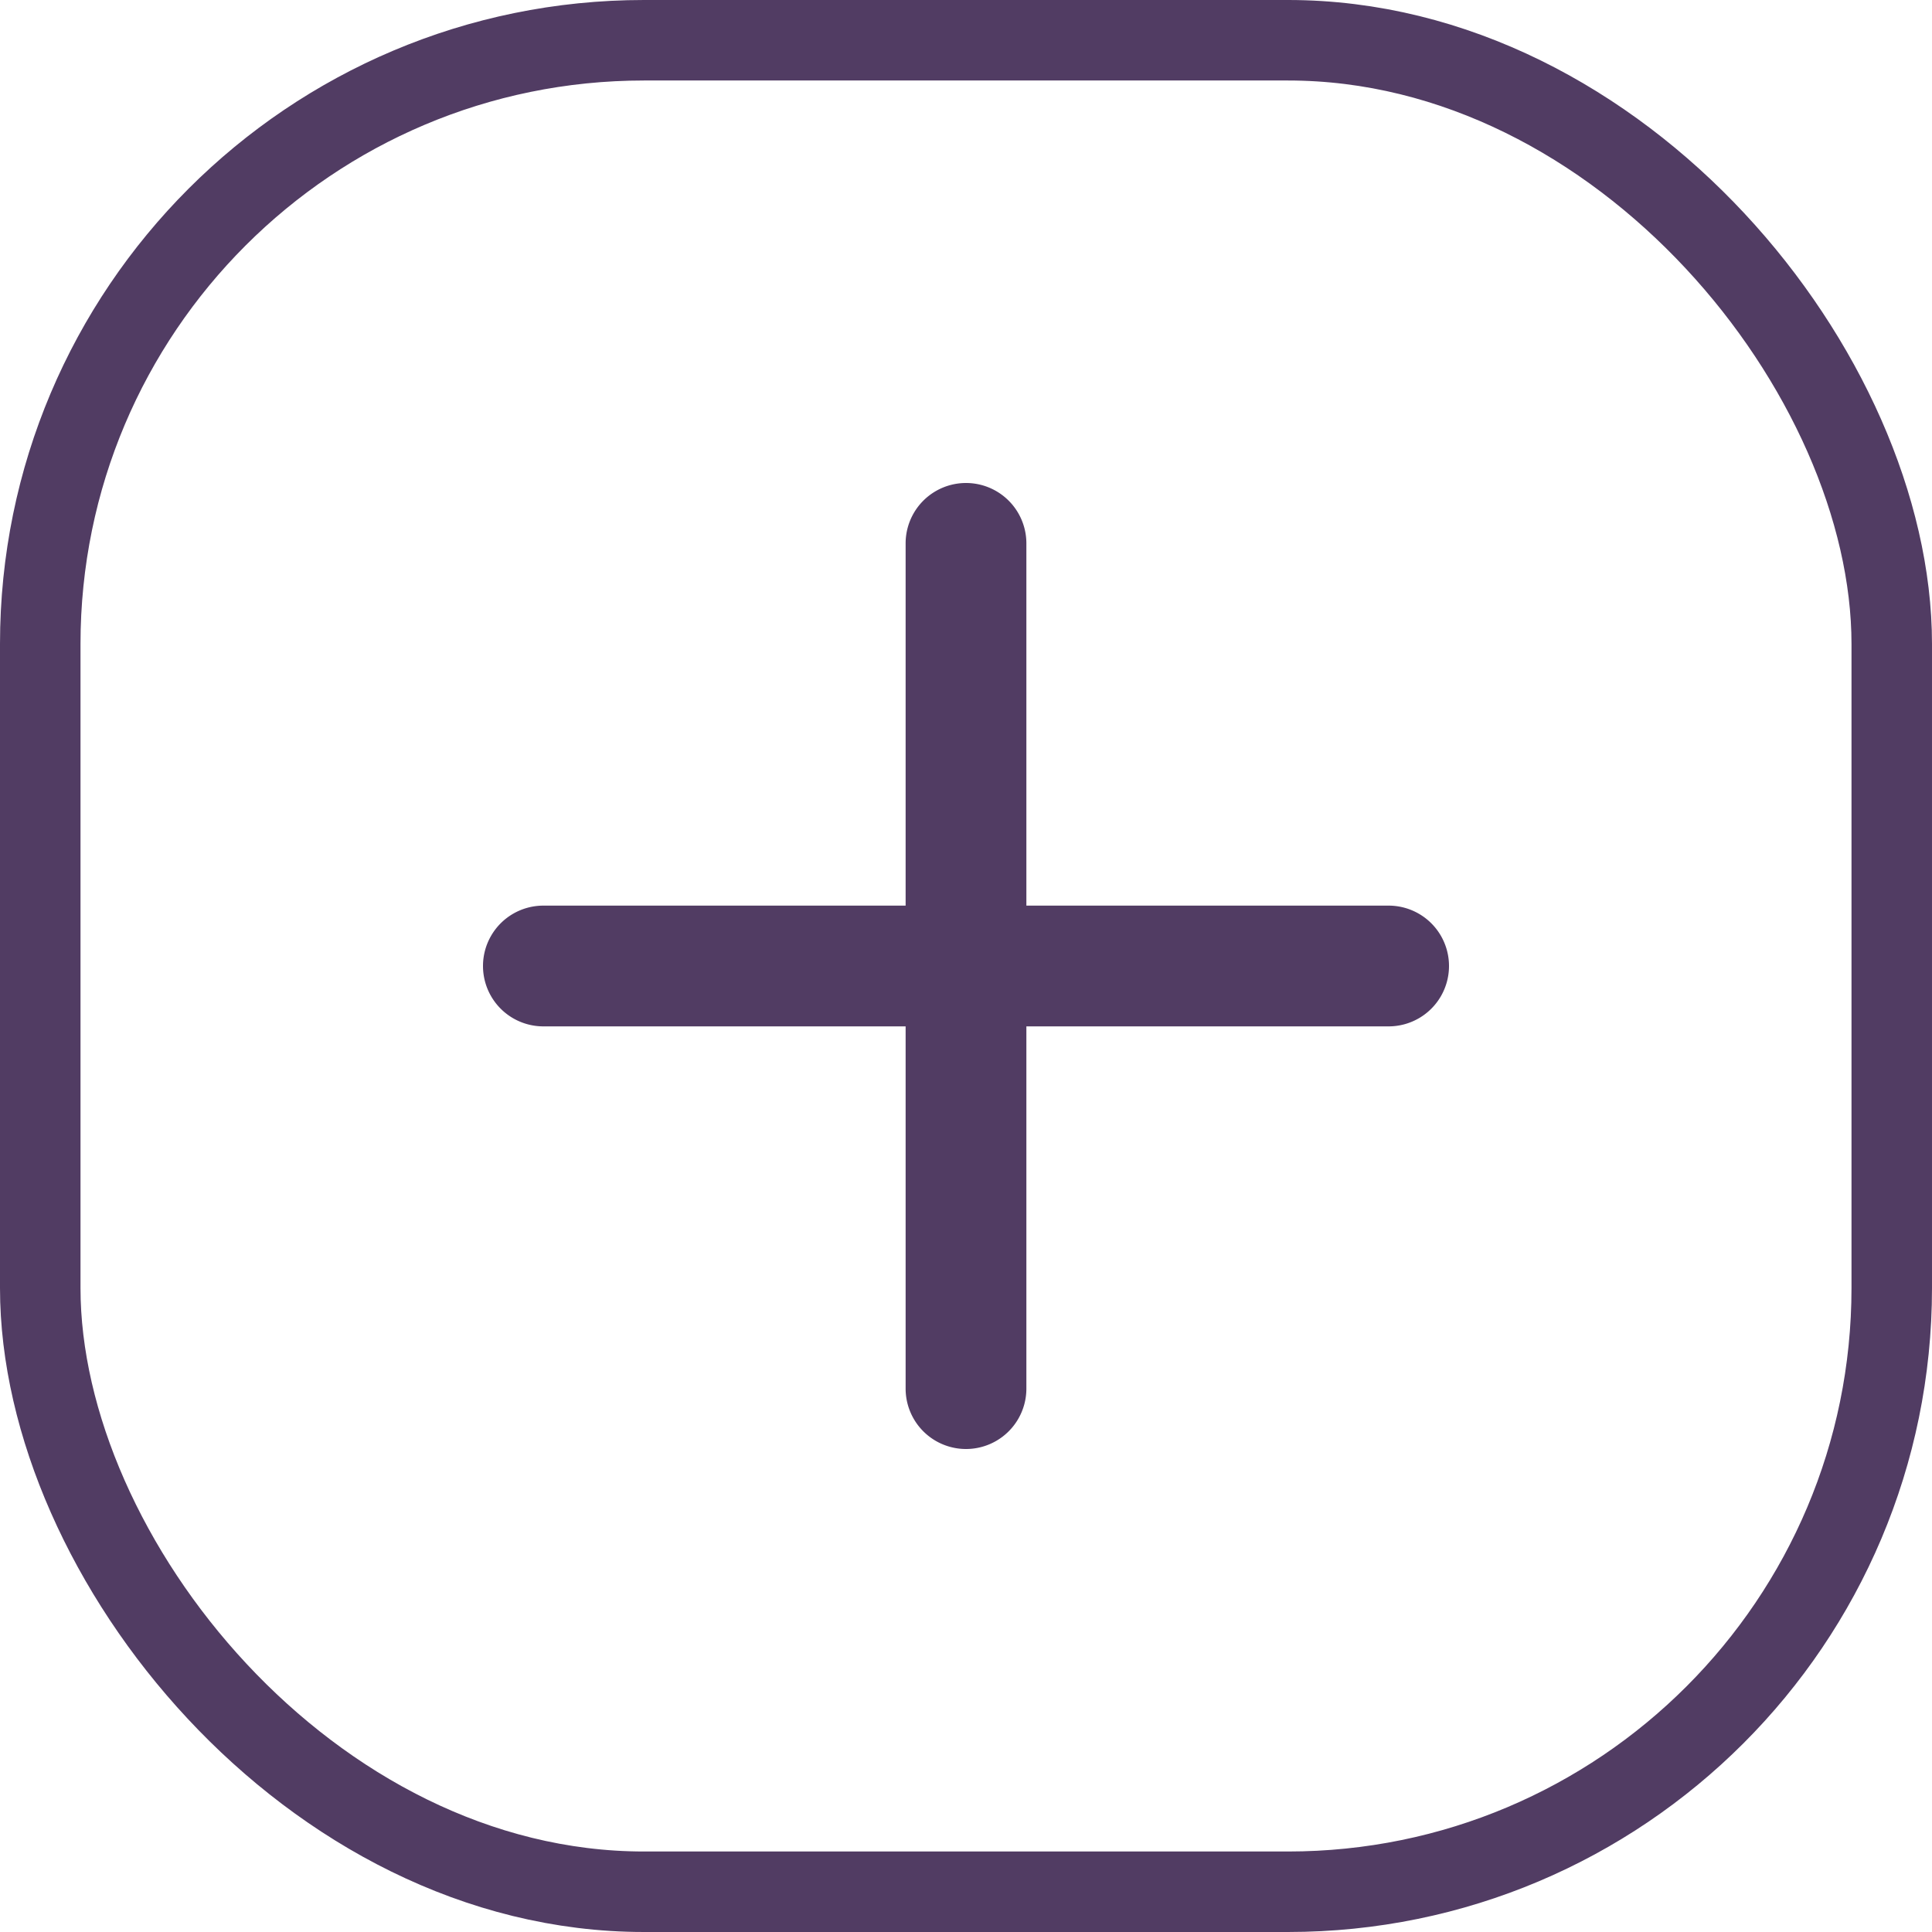 <svg xmlns="http://www.w3.org/2000/svg" xmlns:xlink="http://www.w3.org/1999/xlink" width="24" height="24" viewBox="0 0 24 24">
  <defs>
    <clipPath id="clip-path">
      <path id="_Icon_Сolor" data-name="🎨 Icon Сolor" d="M11.25,5.25H6.75V.75a.75.75,0,1,0-1.5,0v4.5H.75a.75.75,0,1,0,0,1.5h4.5v4.5a.75.75,0,1,0,1.5,0V6.75h4.5a.75.75,0,1,0,0-1.5" fill="#513c63"/>
    </clipPath>
  </defs>
  <g id="Icon_plus" data-name="Icon/plus" transform="translate(-3.964 -4)">
    <g id="Rectangle_5470" data-name="Rectangle 5470" transform="translate(3.964 4)" fill="none" stroke="#513c63" stroke-width="1">
      <rect width="24" height="24" rx="8" stroke="none"/>
      <rect x="0.5" y="0.5" width="23" height="23" rx="7.5" fill="none"/>
    </g>
    <g id="Icon_plus-2" data-name="Icon/plus" transform="translate(8 8)">
      <rect id="Rectangle_5296" data-name="Rectangle 5296" width="16" height="16" transform="translate(-0.036)" fill="none" opacity="0"/>
      <g id="Icon_plus-3" data-name="Icon/plus" transform="translate(1.964 2)">
        <path id="_Icon_Сolor-2" data-name="🎨 Icon Сolor" d="M11.25,5.25H6.75V.75a.75.75,0,1,0-1.5,0v4.5H.75a.75.75,0,1,0,0,1.5h4.5v4.5a.75.75,0,1,0,1.5,0V6.75h4.5a.75.75,0,1,0,0-1.5" fill="#513c63"/>
      </g>
    </g>
  </g>
</svg>
